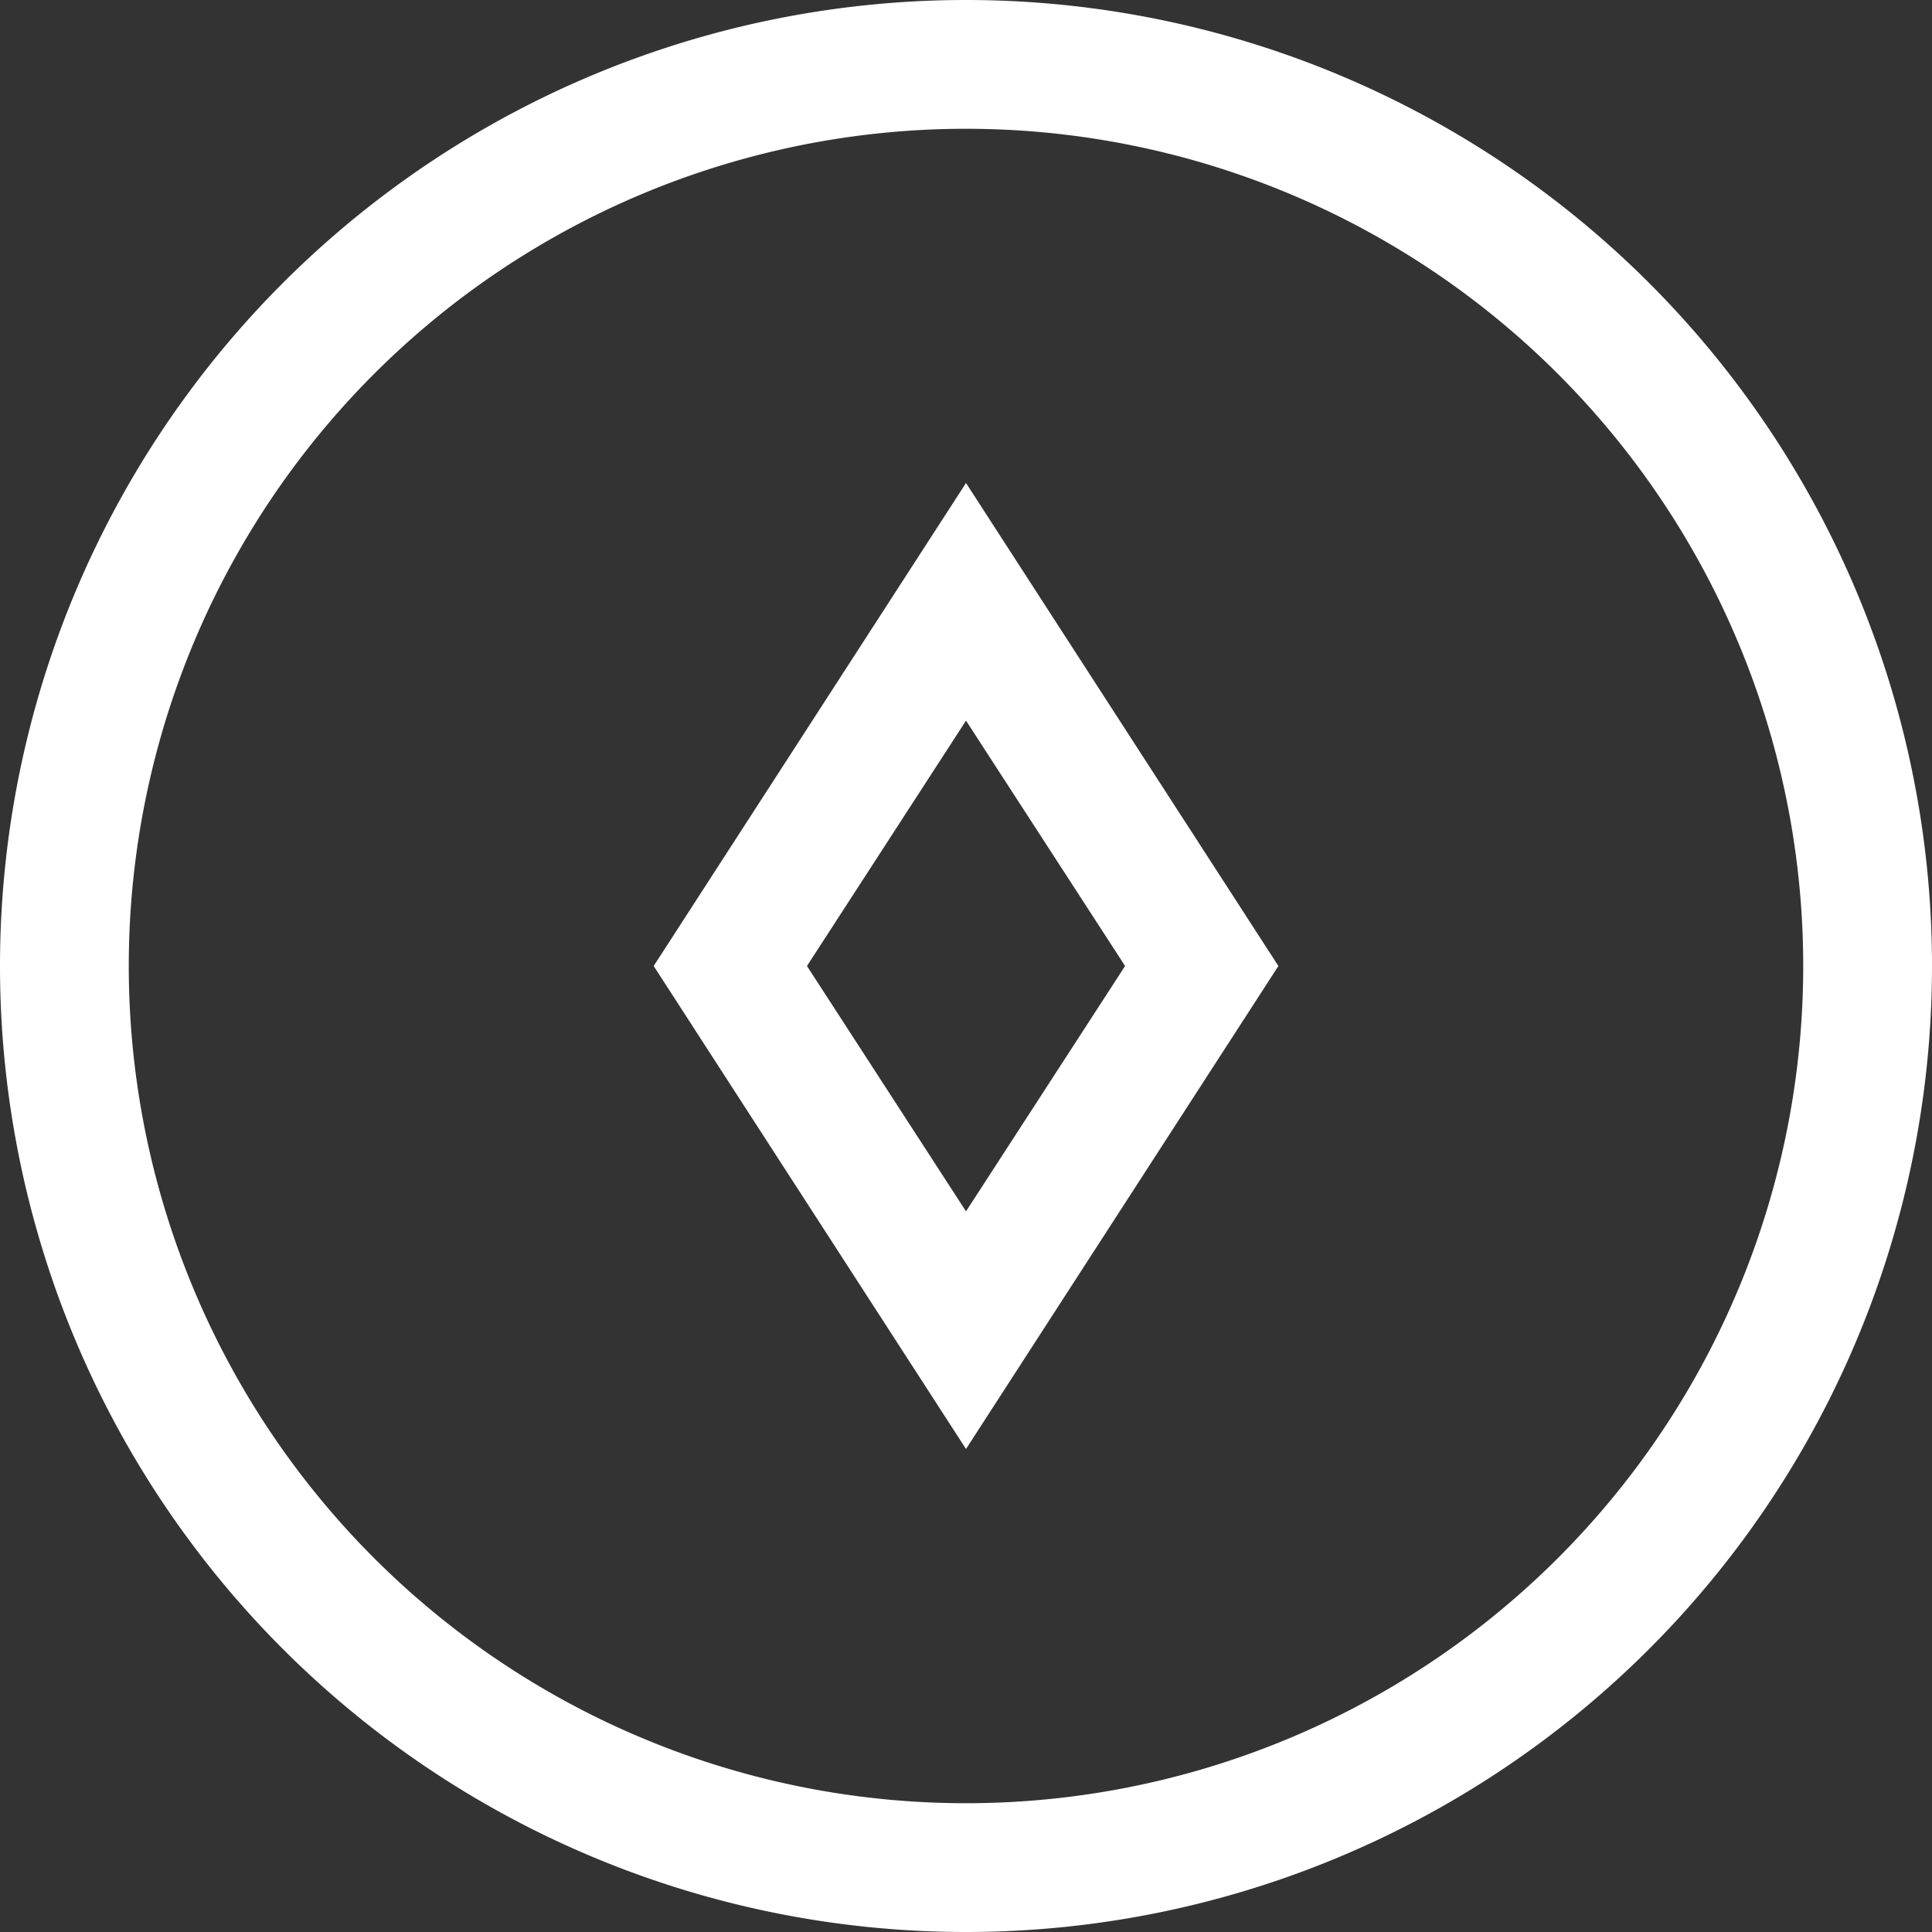 <svg width="32" height="32" fill="none" xmlns="http://www.w3.org/2000/svg"><rect width="100%" height="100%" fill="#333333" stroke="none"/><path d="M16 32a16 16 0 110-32 16 16 0 010 32zm0-29.867a13.867 13.867 0 100 27.734 13.867 13.867 0 000-27.734z" fill="#fff"/><path d="M16 24l-5.173-8L16 8l5.174 8L16 24zm-2.634-8L16 20.064 18.635 16 16 11.936 13.366 16z" fill="#fff"/></svg>